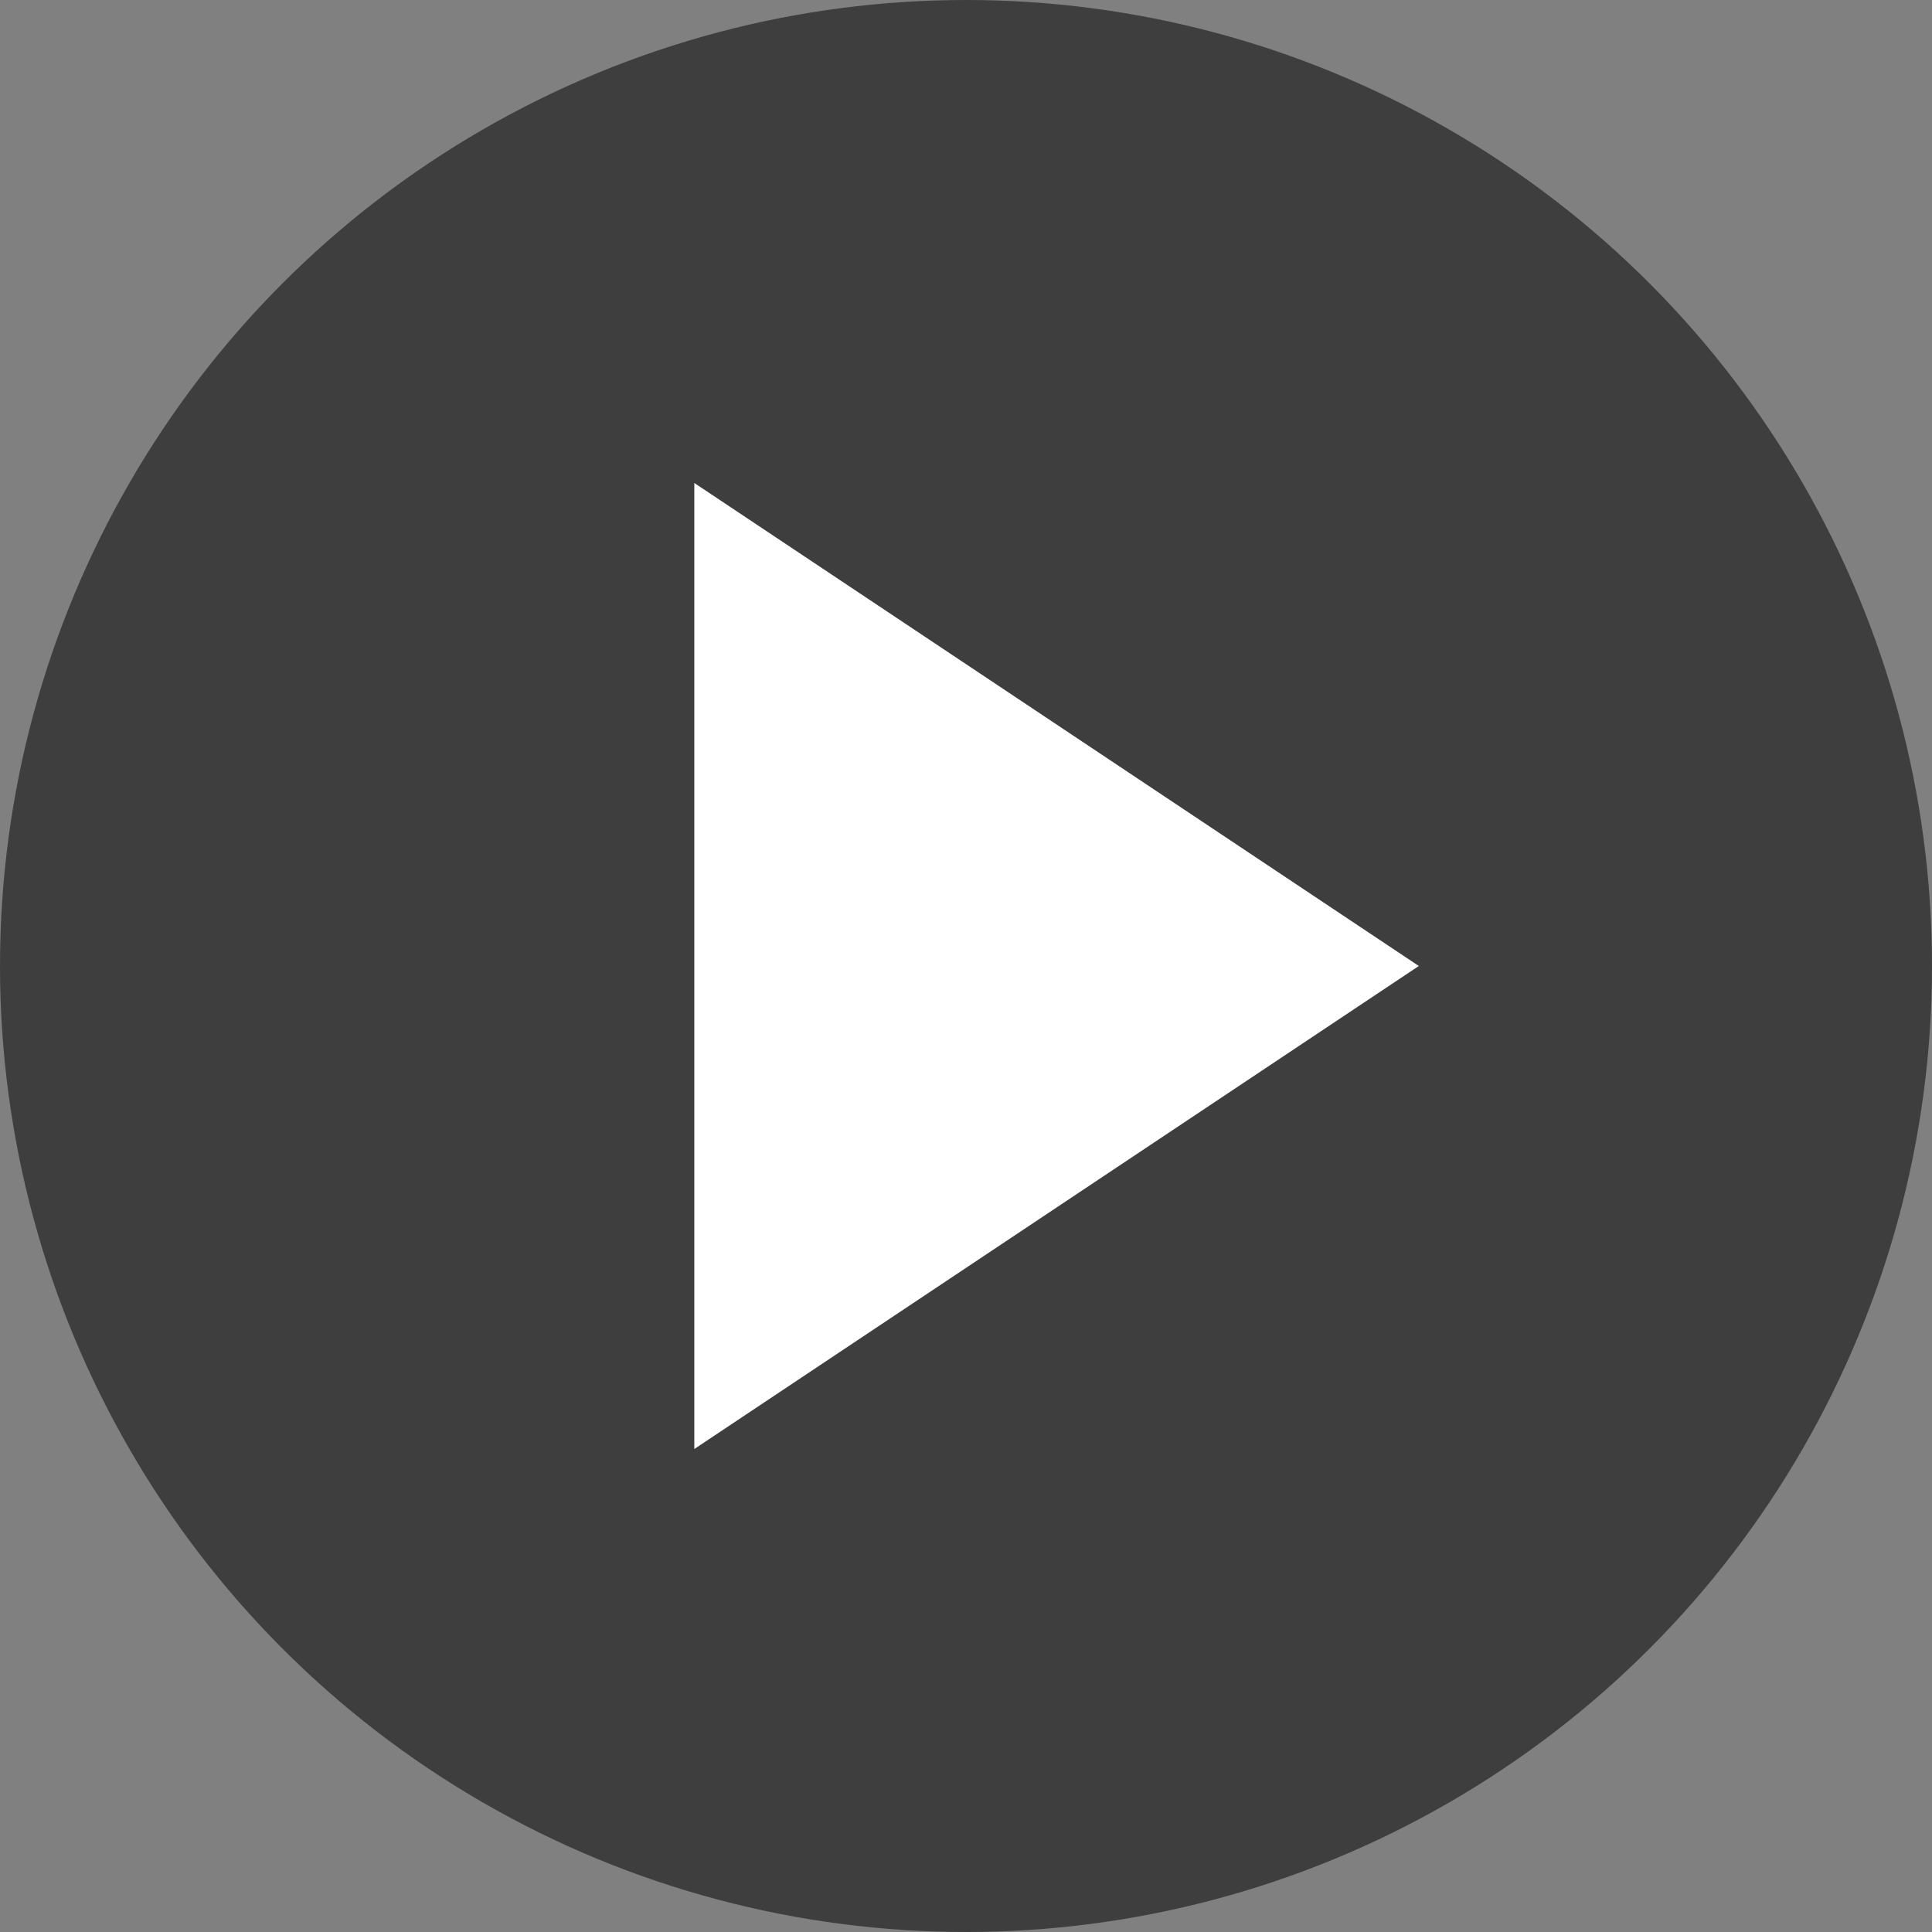 <svg focusable="false" xmlns="http://www.w3.org/2000/svg" width="64" height="64" viewBox="0 0 64 64">
    <rect x="0" y="0" width="64" height="64" fill="#808080" stroke="none"/>
    <g fill="none" fill-rule="evenodd">
        <circle cx="32" cy="32" r="32" fill="#131313" fill-opacity=".6"/>
        <path fill="#FFF" d="M47 32L23 48V16z"/>
    </g>
</svg>
